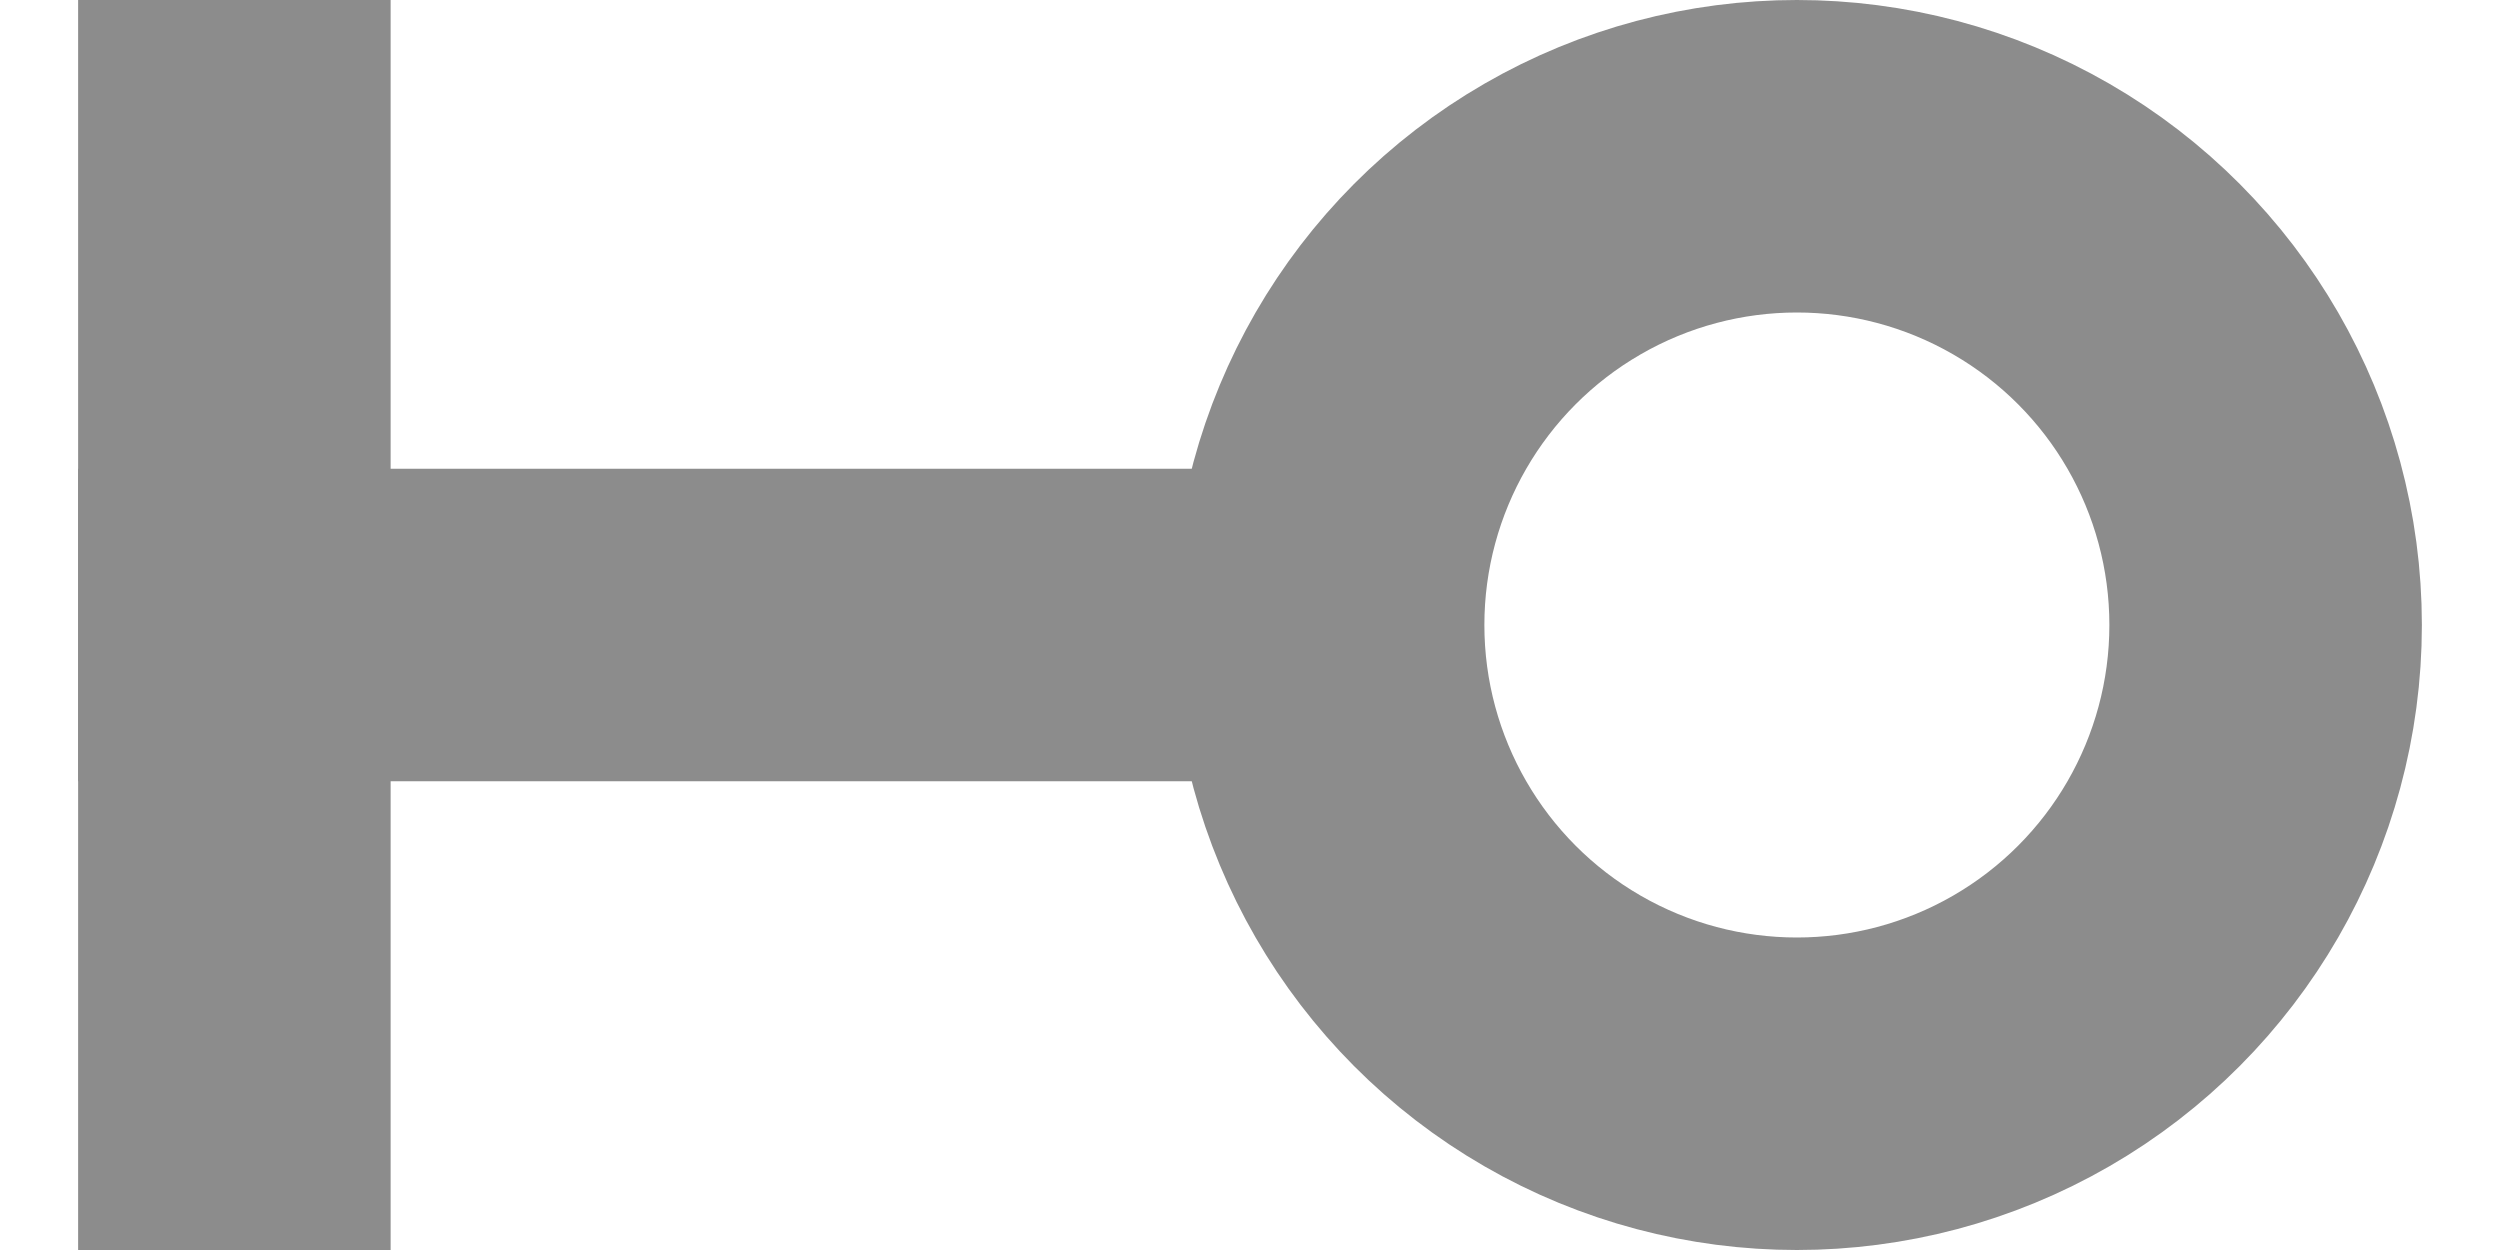 <svg xmlns="http://www.w3.org/2000/svg" width="16" height="8" viewBox="0 0 16 8" fill="none">
  <circle cx="11.5" cy="4" r="3" stroke="#8C8C8C" stroke-width="2" stroke-linejoin="round"/>
  <line x1="0.5" y1="4" x2="8.5" y2="4" stroke="#8C8C8C" stroke-width="2"/>
  <line x1="1.5" y1="8" x2="1.5" y2="-4.37113e-08" stroke="#8C8C8C" stroke-width="2"/>
</svg>